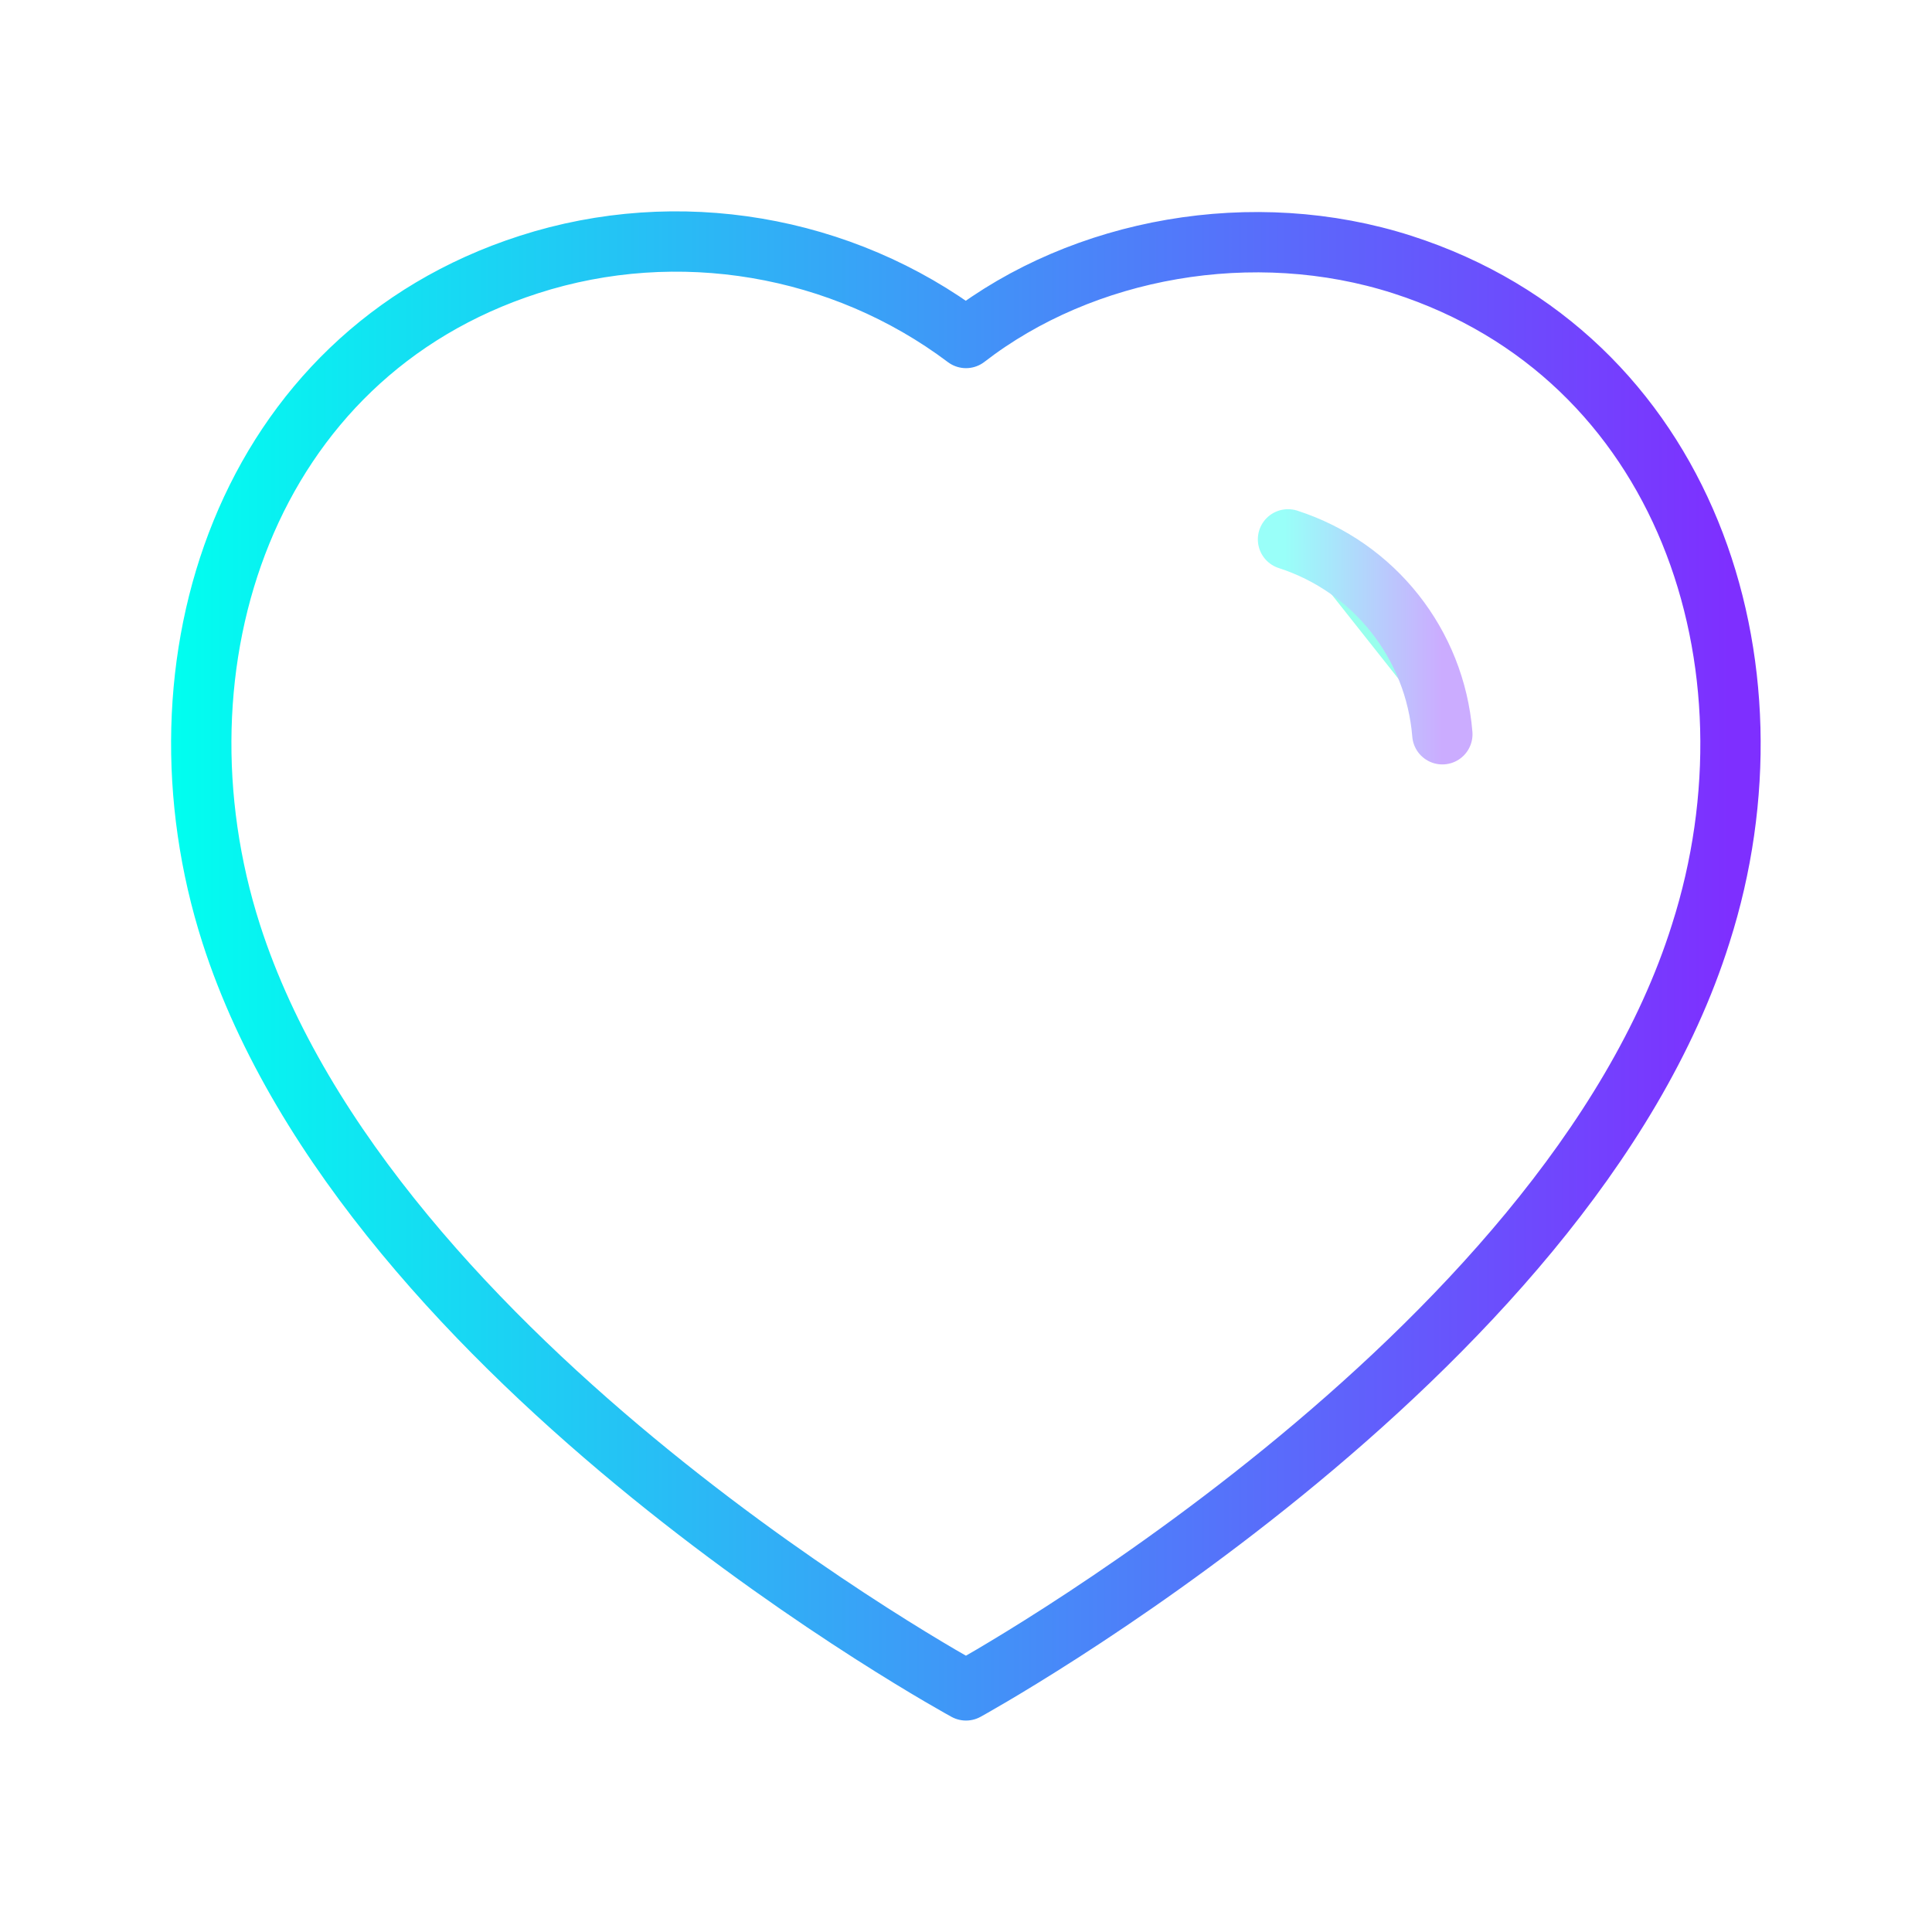 <svg width="18" height="18" viewBox="0 0 18 18" fill="none" xmlns="http://www.w3.org/2000/svg">
<path fill-rule="evenodd" clip-rule="evenodd" d="M2.154 8.699C1.349 6.186 2.29 3.314 4.927 2.465C6.315 2.017 7.846 2.281 9 3.149C10.091 2.305 11.679 2.02 13.065 2.465C15.703 3.314 16.649 6.186 15.845 8.699C14.593 12.681 9 15.749 9 15.749C9 15.749 3.448 12.728 2.154 8.699Z" stroke="url(#paint0_linear_204_25)" stroke-width="0.562" stroke-linecap="round" stroke-linejoin="round"/>
<g opacity="0.4">
<path fill-rule="evenodd" clip-rule="evenodd" d="M12 5.025C12.803 5.284 13.37 6.001 13.438 6.841L12 5.025Z" fill="#00FFD1"/>
<path d="M12 5.025C12.803 5.284 13.37 6.001 13.438 6.841" stroke="url(#paint1_linear_204_25)" stroke-width="0.562" stroke-linecap="round" stroke-linejoin="round"/>
</g>
<defs>
<linearGradient id="paint0_linear_204_25" x1="1.581" y1="8.999" x2="16.123" y2="8.999" gradientUnits="userSpaceOnUse">
<stop stop-color="#00FFF0"/>
<stop offset="1" stop-color="#7E2FFF"/>
</linearGradient>
<linearGradient id="paint1_linear_204_25" x1="11.97" y1="5.933" x2="13.438" y2="5.933" gradientUnits="userSpaceOnUse">
<stop stop-color="#00FFF0"/>
<stop offset="1" stop-color="#7E2FFF"/>
</linearGradient>
</defs>
</svg>
